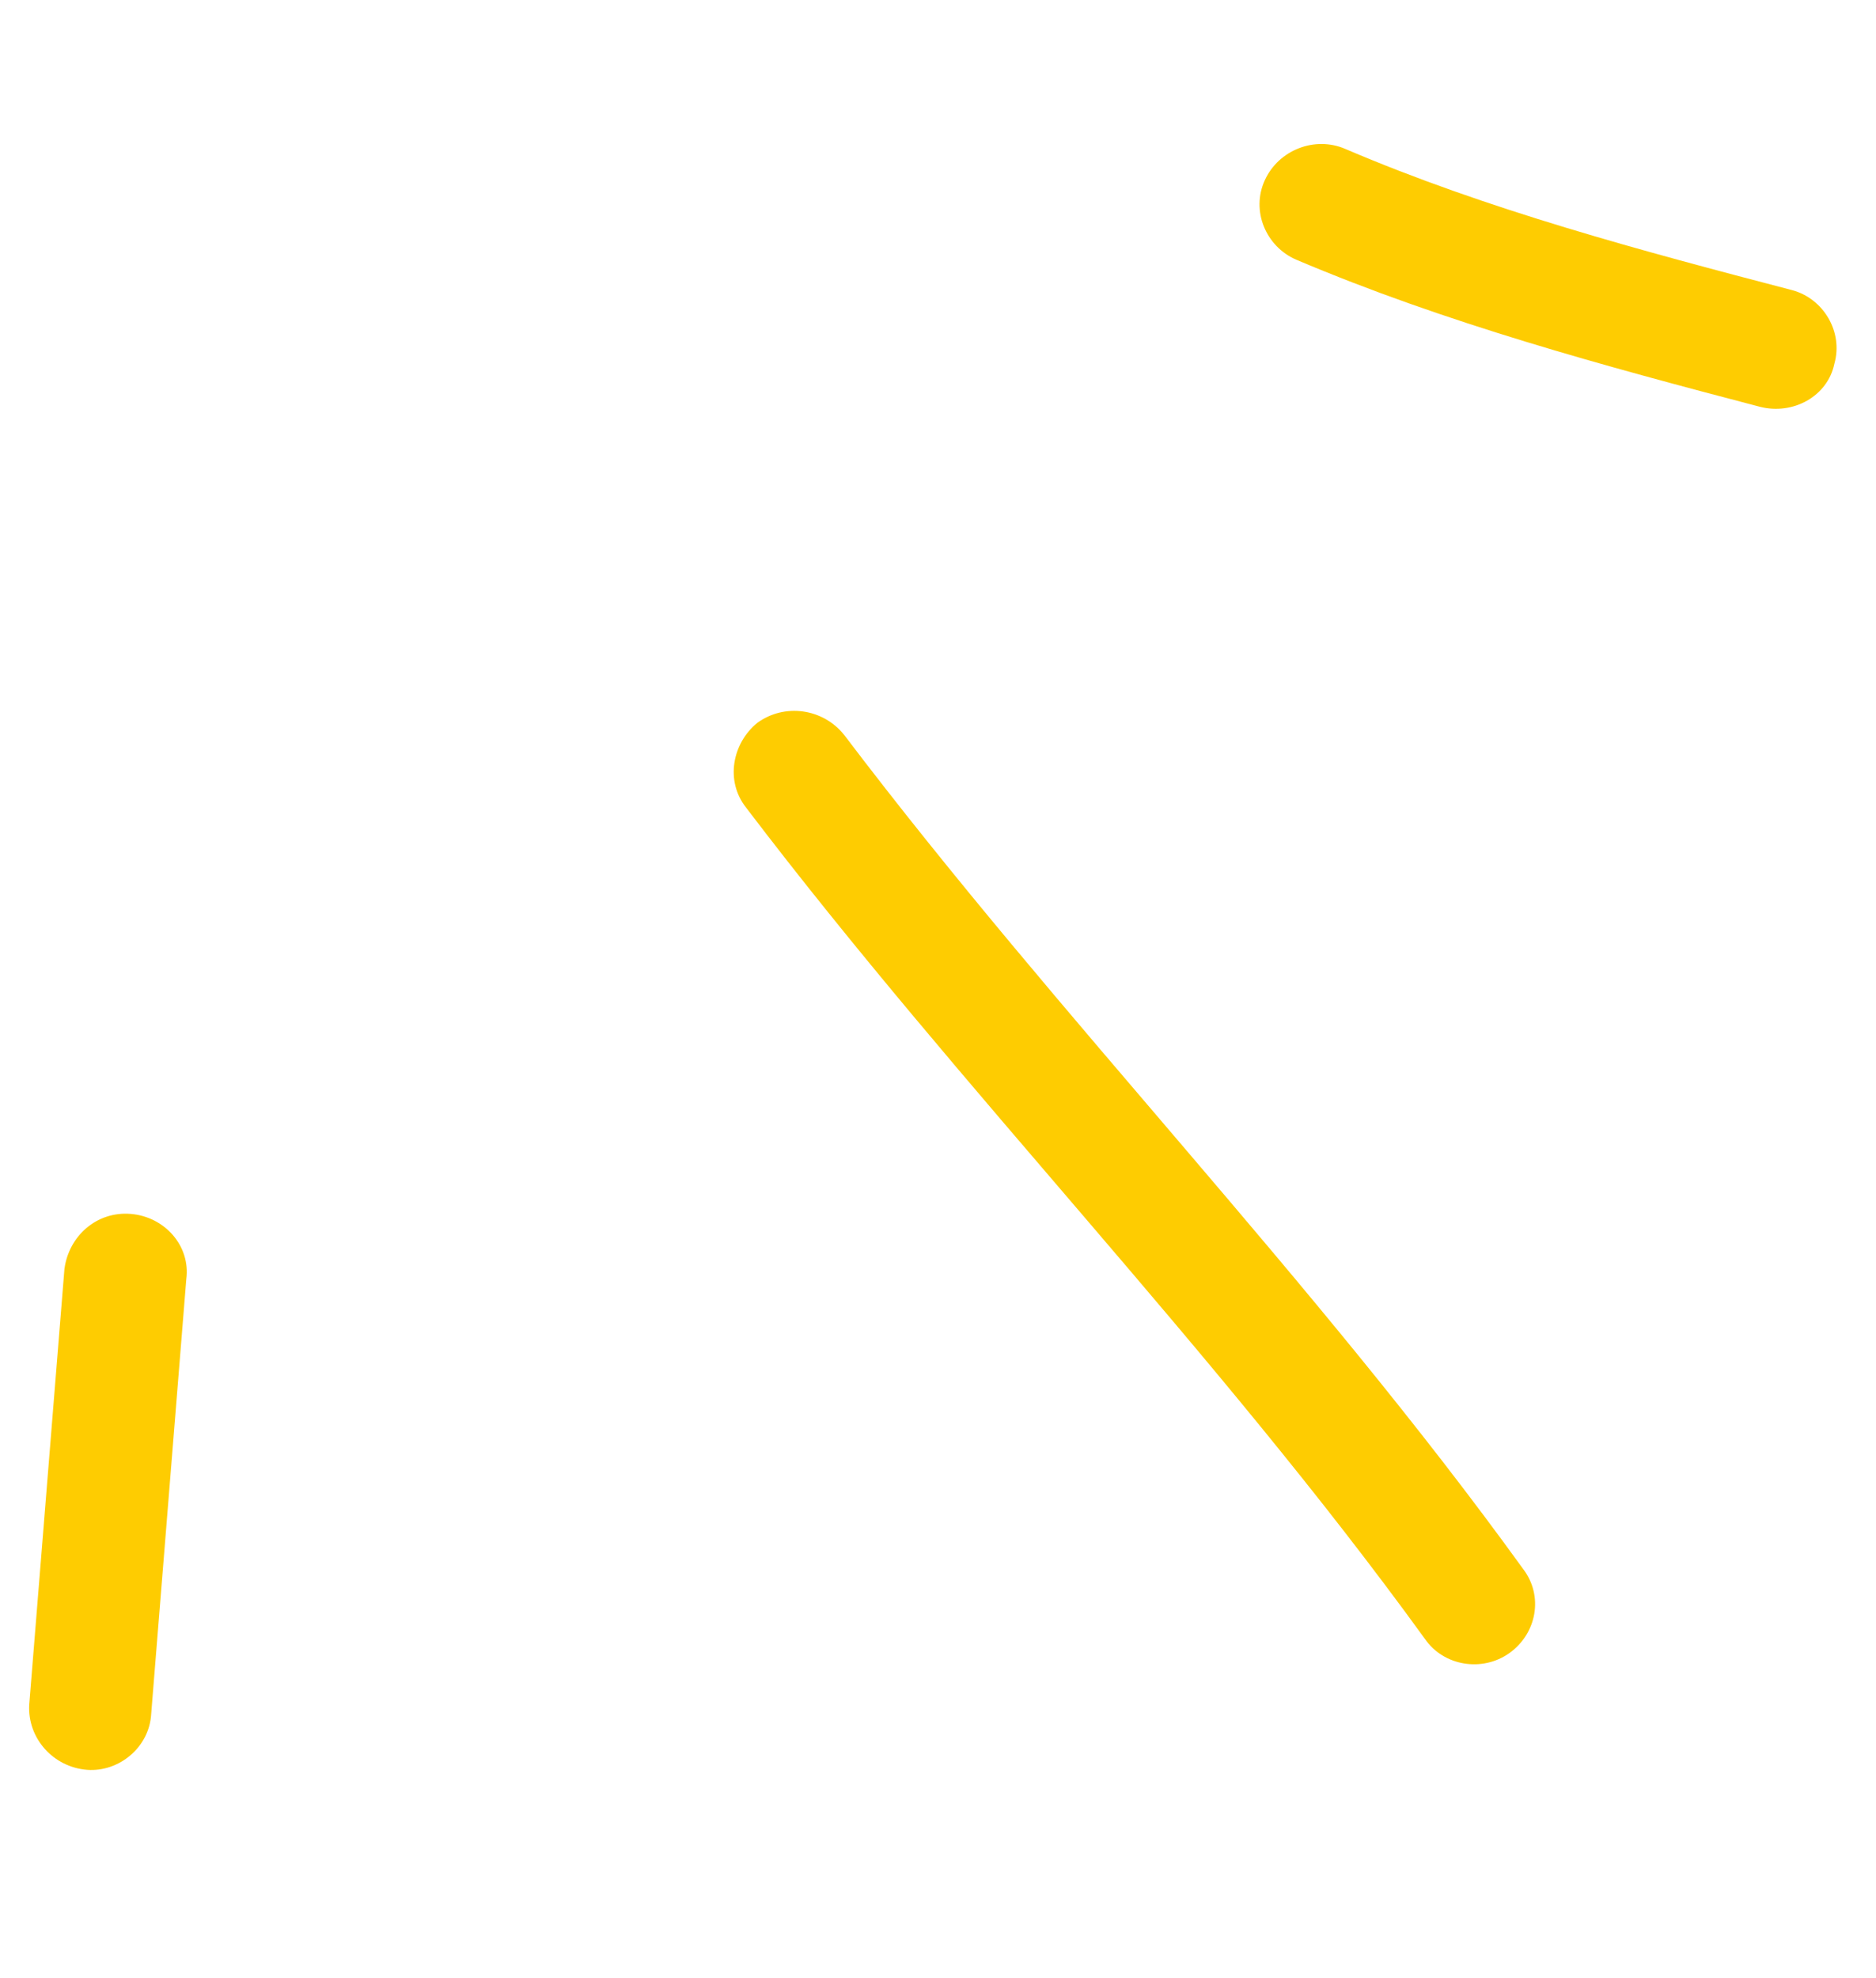 <svg width="55" height="58" viewBox="0 0 55 58" fill="none" xmlns="http://www.w3.org/2000/svg">
<path fill-rule="evenodd" clip-rule="evenodd" d="M38.001 7.613C42.379 9.472 47.052 10.735 51.591 11.925C52.569 12.178 53.581 11.618 53.779 10.667C54.047 9.724 53.453 8.752 52.546 8.508C48.147 7.358 43.611 6.15 39.44 4.366C38.551 3.982 37.485 4.393 37.079 5.288C36.672 6.182 37.112 7.228 38.001 7.613Z" fill="#fecc01"/>
<path fill-rule="evenodd" clip-rule="evenodd" d="M21.873 23.677C28.215 32.019 35.605 39.532 41.778 48.054C42.324 48.846 43.455 49.033 44.252 48.466C45.049 47.898 45.266 46.795 44.65 45.994C38.479 37.451 31.092 29.916 24.753 21.552C24.134 20.768 23 20.609 22.2 21.195C21.472 21.79 21.254 22.892 21.873 23.677Z" fill="#fecc01"/>
<path fill-rule="evenodd" clip-rule="evenodd" d="M4.432 50.256C4.775 46.005 5.119 41.753 5.462 37.501C5.589 36.533 4.835 35.674 3.835 35.59C2.835 35.507 2.017 36.237 1.889 37.205C1.545 41.464 1.201 45.722 0.857 49.98C0.801 50.956 1.555 51.811 2.556 51.889C3.486 51.958 4.376 51.232 4.432 50.256Z" fill="#fecc01"/>
</svg>
